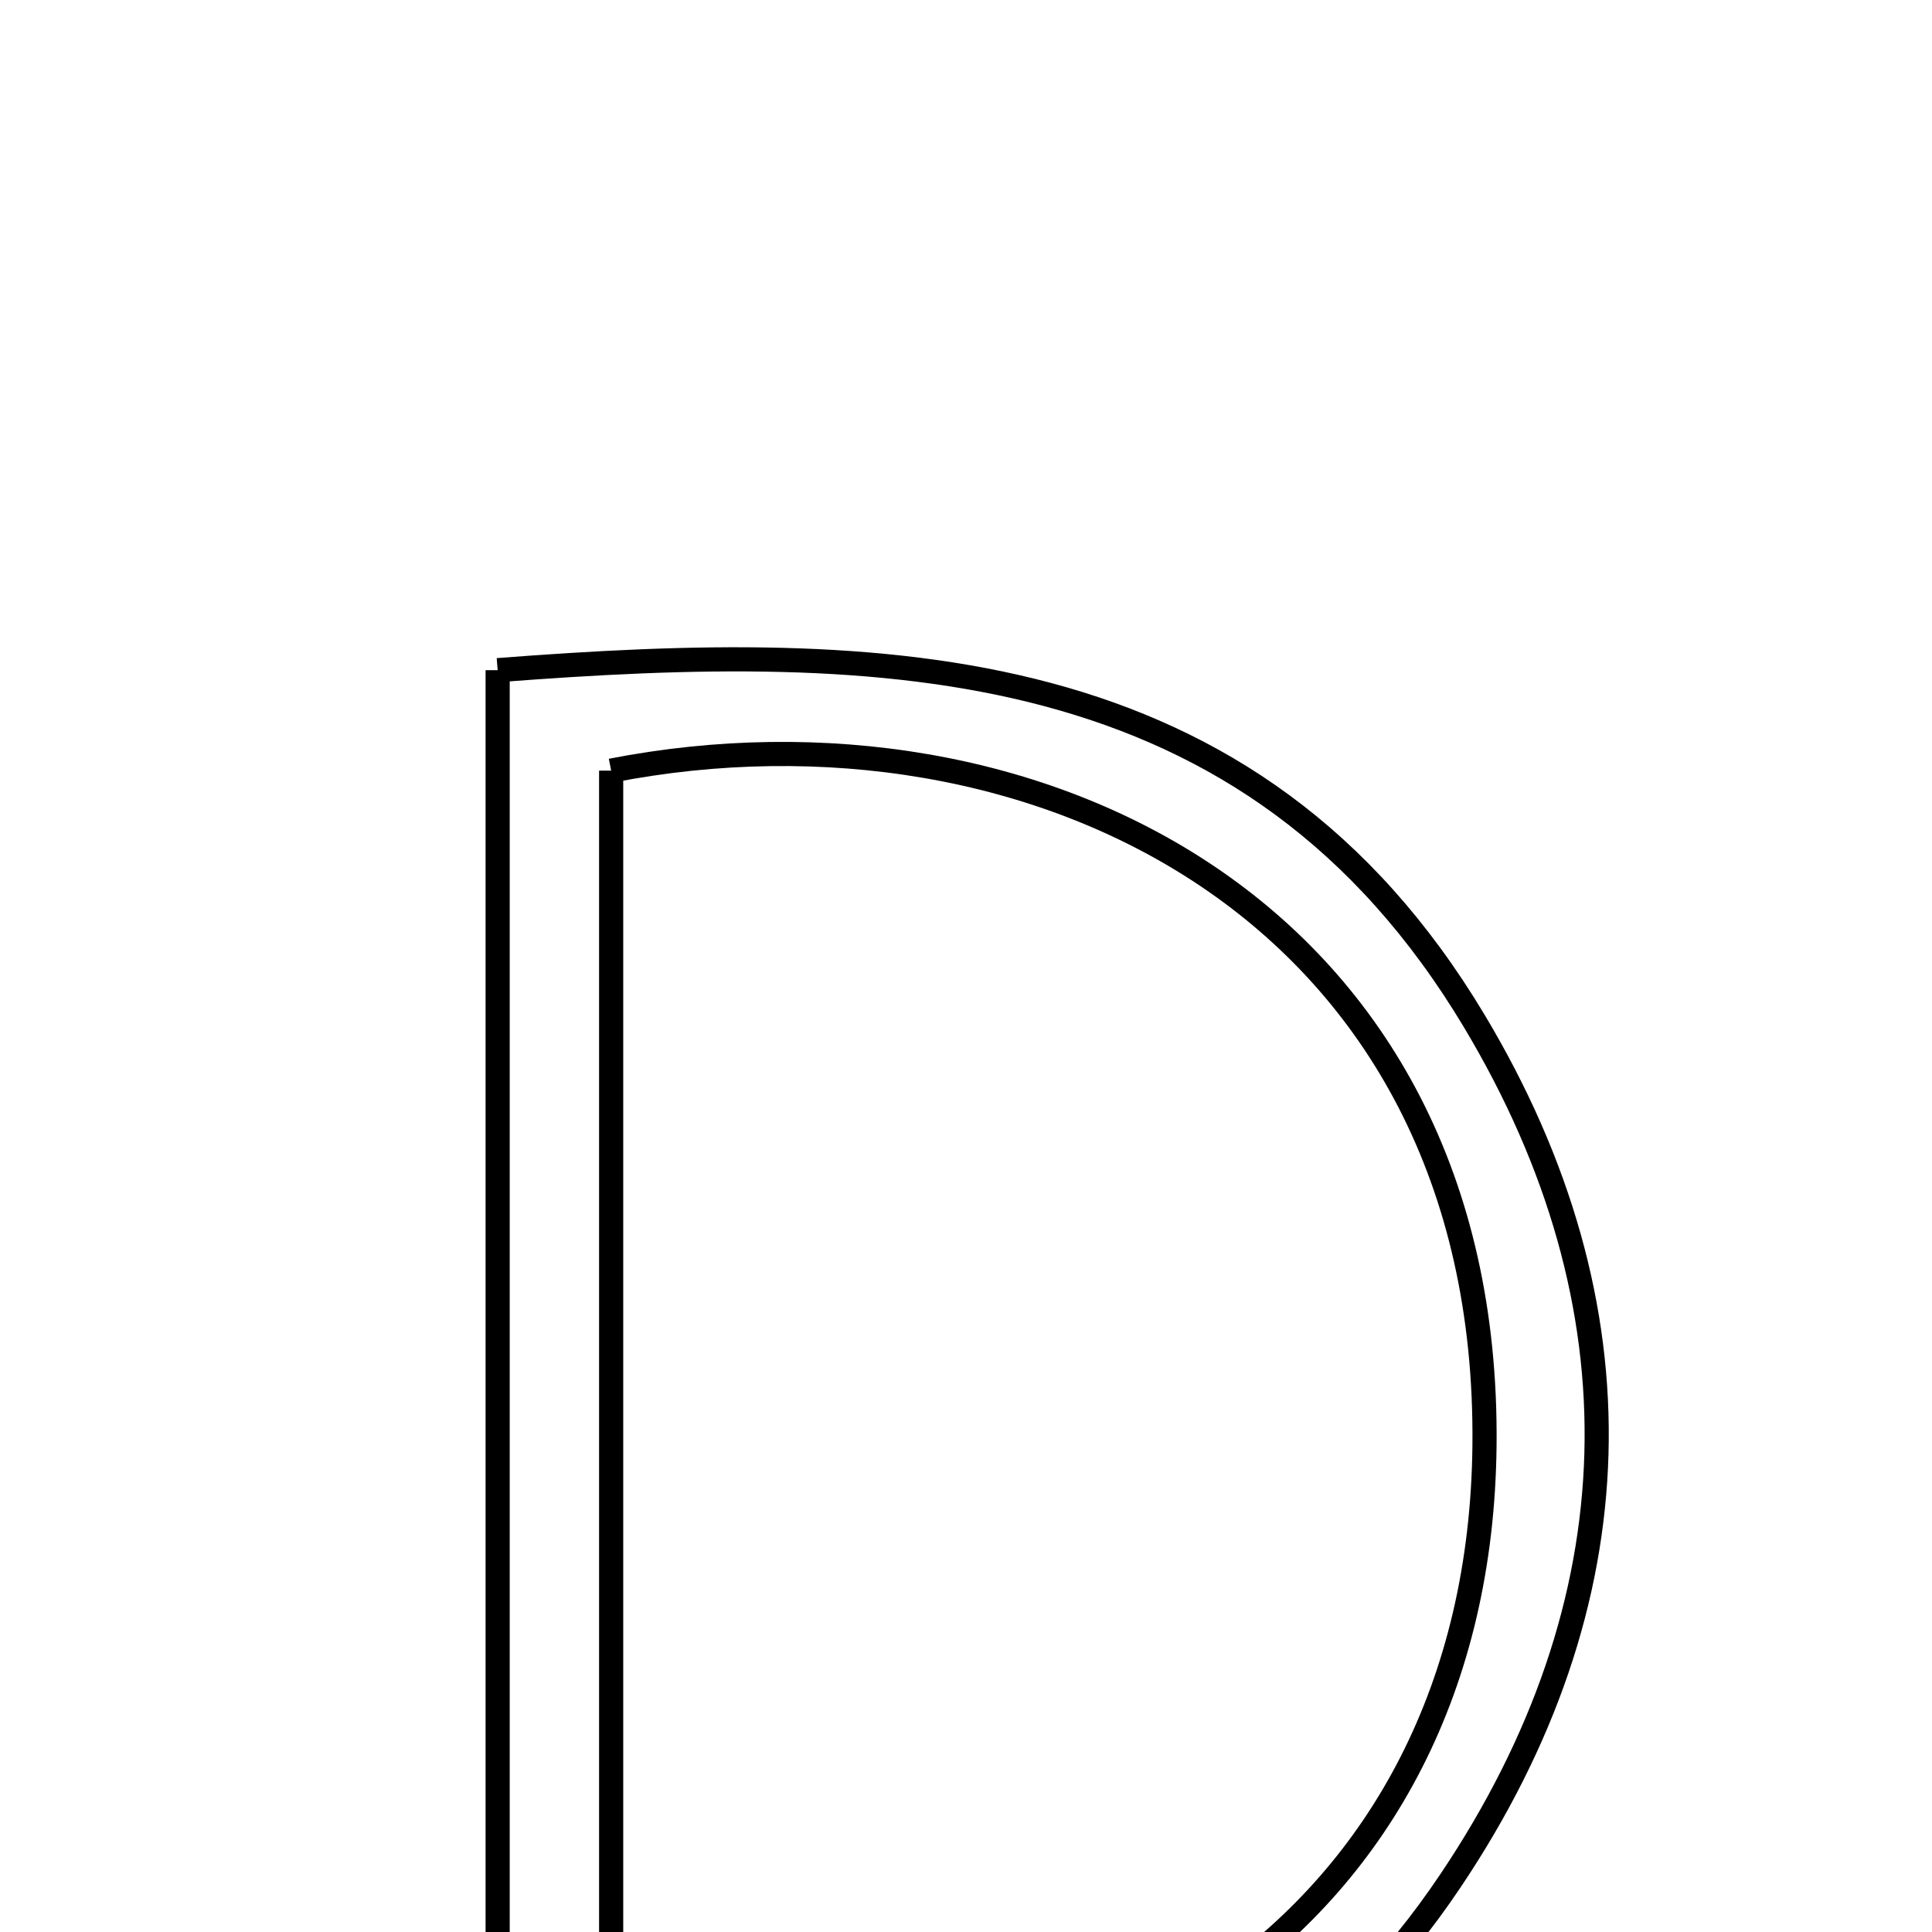 <svg xmlns="http://www.w3.org/2000/svg" viewBox="0.0 0.0 24.0 24.0" height="200px" width="200px"><path fill="none" stroke="black" stroke-width=".3" stroke-opacity="1.0"  filling="0" d="M6.182 8.325 C10.998 7.953 15.541 8.051 18.316 12.687 C20.435 16.227 20.337 19.908 18.02 23.361 C15.161 27.623 10.831 27.6 6.182 27.247 C6.182 20.745 6.182 14.583 6.182 8.325"></path>
<path fill="none" stroke="black" stroke-width=".3" stroke-opacity="1.0"  filling="0" d="M7.592 9.573 C12.826 8.551 18.509 11.31 18.441 17.954 C18.38 23.955 13.38 27.024 7.592 26.02 C7.592 20.621 7.592 15.175 7.592 9.573"></path></svg>